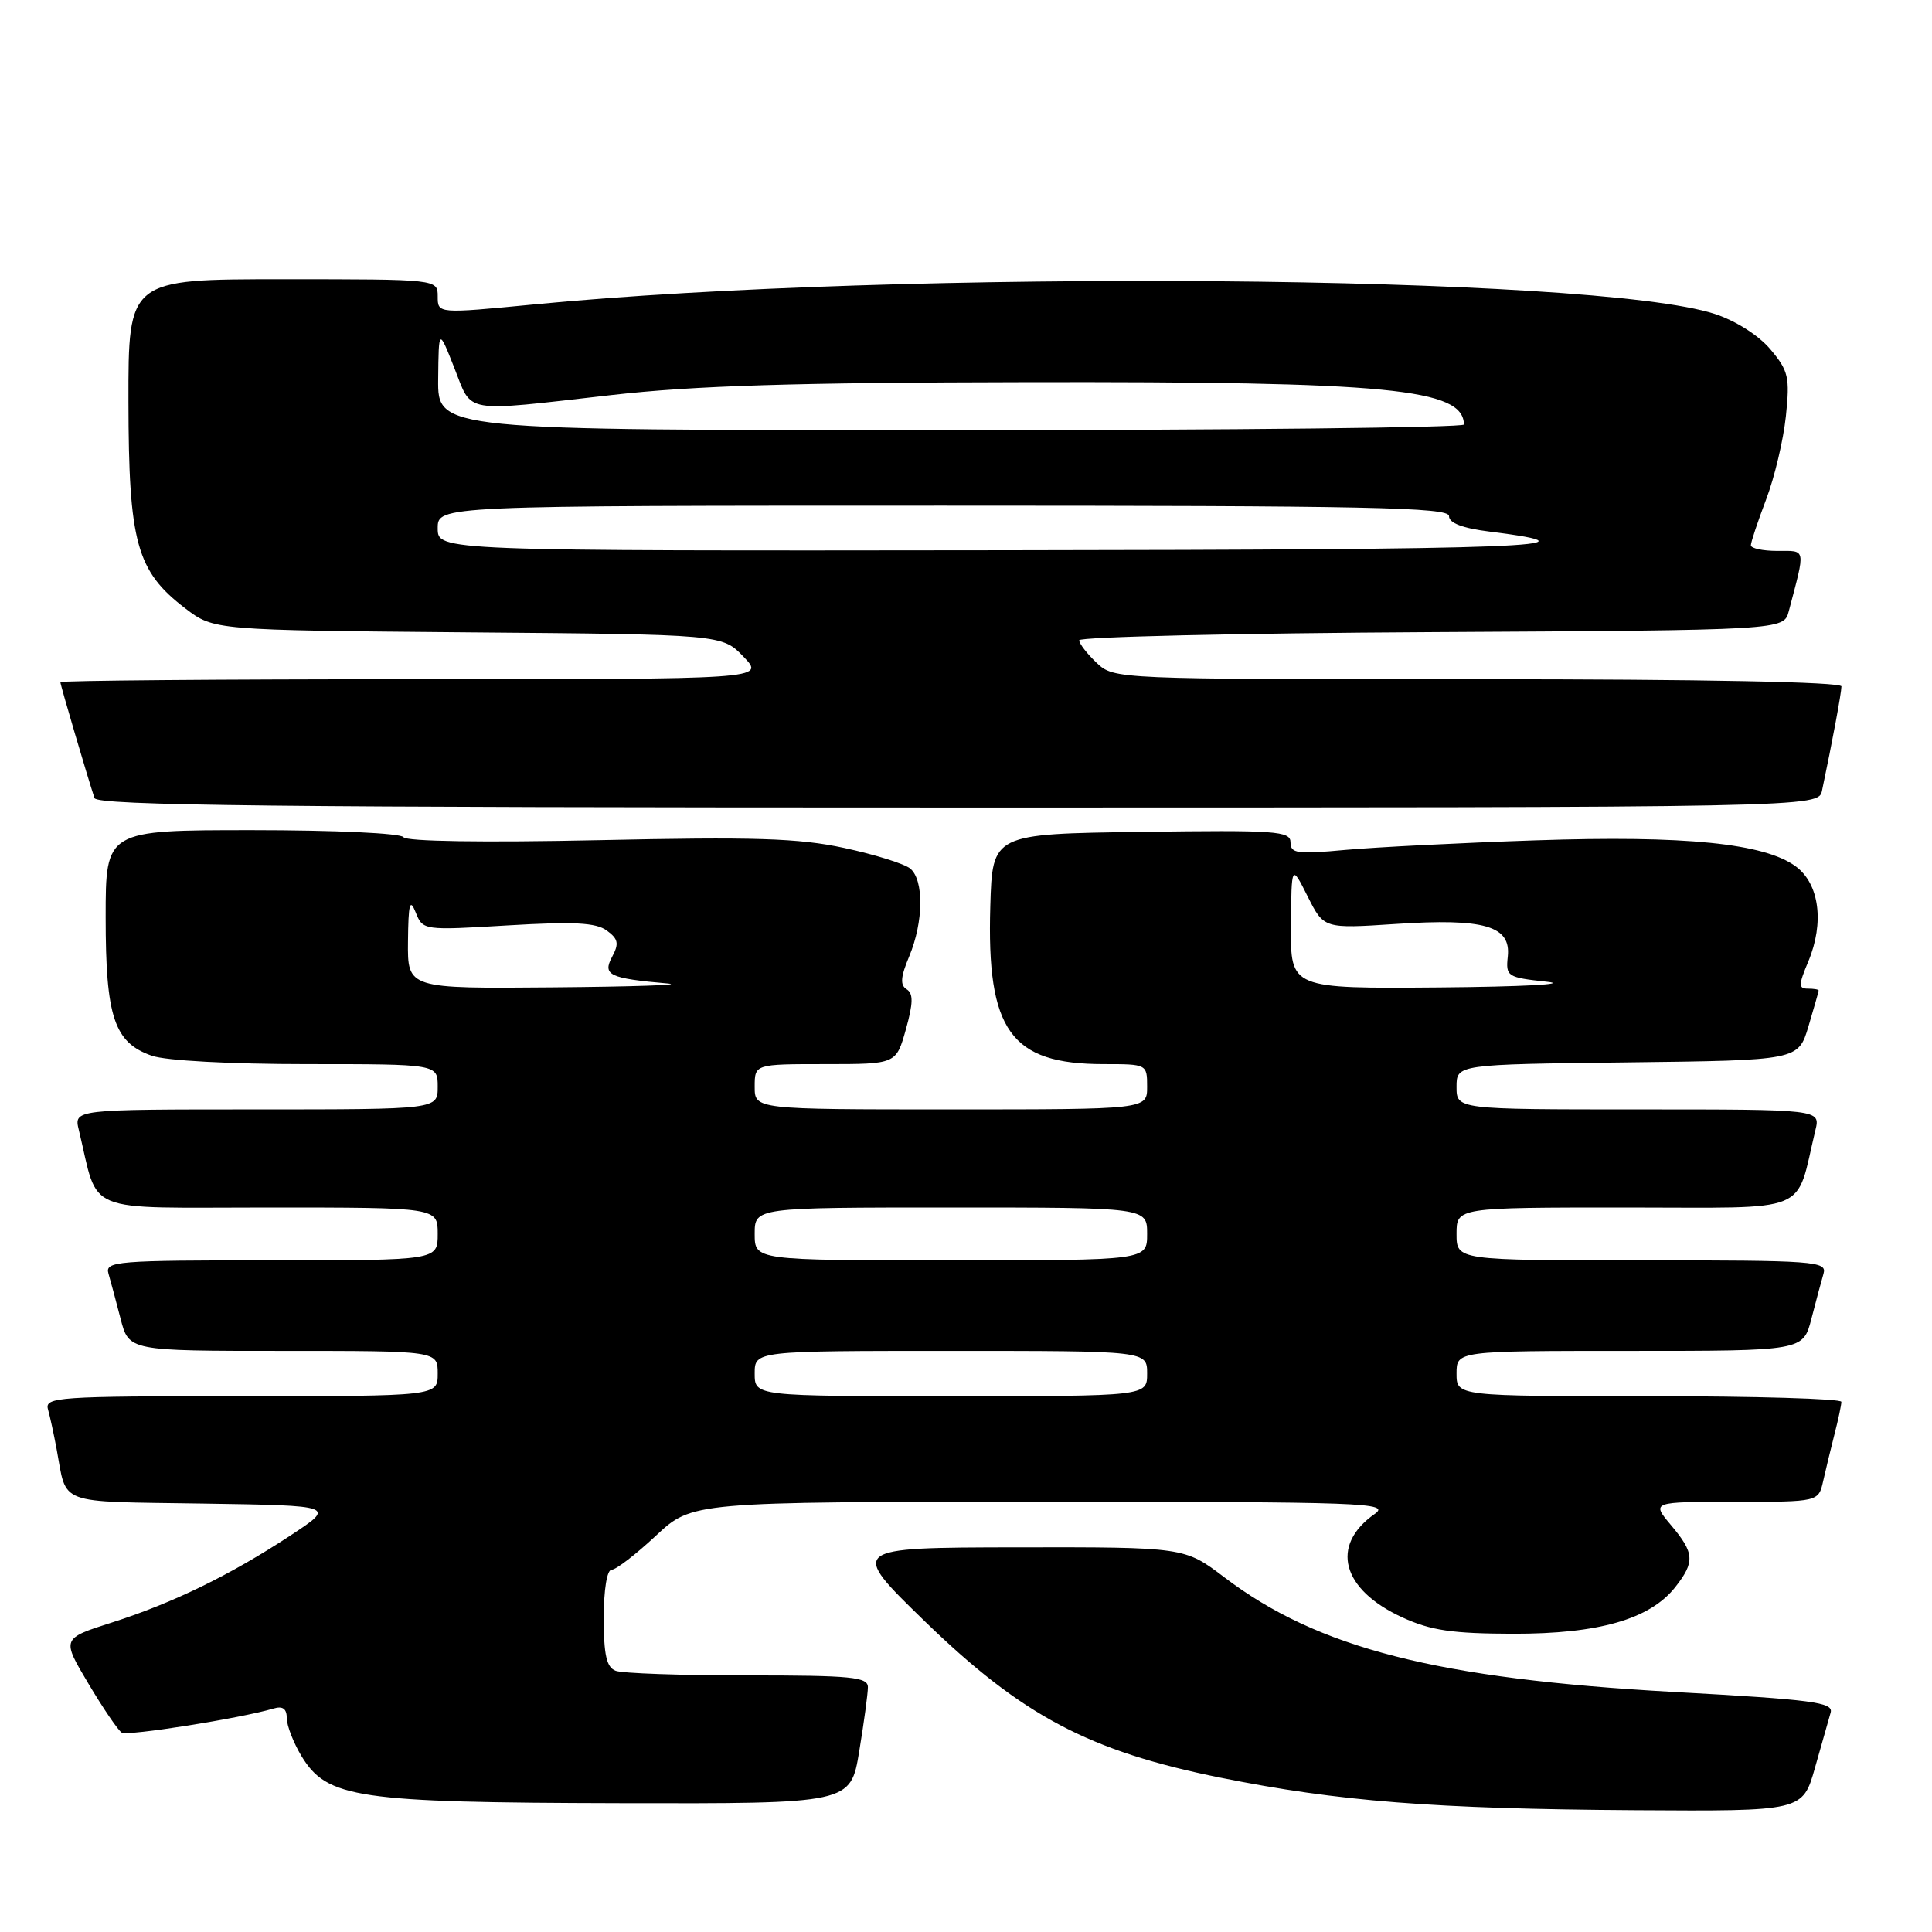<?xml version="1.0" encoding="UTF-8" standalone="no"?>
<!DOCTYPE svg PUBLIC "-//W3C//DTD SVG 1.1//EN" "http://www.w3.org/Graphics/SVG/1.1/DTD/svg11.dtd" >
<svg xmlns="http://www.w3.org/2000/svg" xmlns:xlink="http://www.w3.org/1999/xlink" version="1.1" viewBox="0 0 256 256">
 <g >
 <path fill="currentColor"
d=" M 240.49 234.25 C 241.38 231.09 242.32 227.80 242.57 226.93 C 242.96 225.57 240.24 225.21 221.76 224.19 C 190.46 222.45 174.63 218.42 162.23 209.00 C 156.96 205.00 156.96 205.00 134.73 205.03 C 112.50 205.07 112.50 205.07 122.54 214.83 C 135.43 227.34 144.30 232.04 161.71 235.55 C 177.35 238.70 190.00 239.69 216.68 239.86 C 238.86 240.00 238.86 240.00 240.49 234.25 Z  M 113.85 232.06 C 114.48 228.24 115.00 224.41 115.00 223.56 C 115.00 222.21 112.83 222.00 99.08 222.00 C 90.33 222.00 82.45 221.73 81.58 221.39 C 80.37 220.93 80.00 219.30 80.00 214.39 C 80.00 210.62 80.43 208.00 81.04 208.00 C 81.62 208.00 84.25 205.97 86.90 203.50 C 91.71 199.00 91.71 199.00 138.08 199.00 C 180.88 199.00 184.27 199.12 182.16 200.60 C 176.20 204.78 177.77 210.63 185.83 214.32 C 189.60 216.05 192.44 216.46 200.50 216.48 C 211.85 216.50 218.64 214.55 221.99 210.29 C 224.61 206.95 224.53 205.78 221.41 202.08 C 218.82 199.00 218.82 199.00 229.89 199.00 C 240.96 199.00 240.96 199.00 241.58 196.25 C 241.92 194.74 242.60 191.93 243.09 190.00 C 243.59 188.07 243.99 186.16 243.99 185.75 C 244.00 185.34 232.53 185.00 218.50 185.00 C 193.00 185.00 193.00 185.00 193.00 182.00 C 193.00 179.00 193.00 179.00 215.96 179.00 C 238.92 179.00 238.92 179.00 240.02 174.75 C 240.62 172.41 241.35 169.71 241.63 168.75 C 242.10 167.12 240.49 167.00 217.57 167.00 C 193.00 167.00 193.00 167.00 193.00 163.50 C 193.00 160.00 193.00 160.00 215.46 160.00 C 240.39 160.00 237.83 161.05 240.55 149.75 C 241.22 147.00 241.22 147.00 217.11 147.00 C 193.00 147.00 193.00 147.00 193.00 144.02 C 193.00 141.04 193.00 141.04 215.64 140.77 C 238.28 140.50 238.28 140.50 239.63 136.00 C 240.36 133.53 240.98 131.39 240.98 131.25 C 240.99 131.11 240.35 131.00 239.55 131.00 C 238.30 131.00 238.30 130.52 239.61 127.40 C 241.75 122.27 241.08 117.13 237.97 114.82 C 233.83 111.74 223.26 110.68 203.50 111.35 C 193.60 111.68 182.24 112.26 178.25 112.62 C 171.88 113.21 171.00 113.09 171.00 111.62 C 171.00 110.12 169.12 109.98 151.25 110.23 C 131.50 110.50 131.50 110.50 131.22 120.07 C 130.73 136.57 133.90 141.00 146.25 141.00 C 151.97 141.00 152.00 141.01 152.00 144.00 C 152.00 147.00 152.00 147.00 126.00 147.00 C 100.00 147.00 100.00 147.00 100.00 144.00 C 100.00 141.00 100.00 141.00 109.37 141.00 C 118.74 141.00 118.74 141.00 120.03 136.41 C 121.01 132.90 121.03 131.64 120.13 131.08 C 119.25 130.53 119.33 129.45 120.48 126.71 C 122.38 122.16 122.44 116.61 120.61 115.09 C 119.85 114.46 115.91 113.23 111.86 112.36 C 105.81 111.06 100.00 110.88 79.27 111.33 C 64.08 111.65 53.81 111.50 53.46 110.93 C 53.13 110.41 44.41 110.00 33.44 110.00 C 14.00 110.00 14.00 110.00 14.00 121.55 C 14.00 134.77 15.13 138.15 20.12 139.89 C 21.97 140.54 30.53 141.00 40.65 141.00 C 58.00 141.00 58.00 141.00 58.00 144.00 C 58.00 147.00 58.00 147.00 33.89 147.00 C 9.78 147.00 9.78 147.00 10.45 149.75 C 13.17 161.05 10.61 160.00 35.54 160.00 C 58.00 160.00 58.00 160.00 58.00 163.50 C 58.00 167.00 58.00 167.00 35.93 167.00 C 15.39 167.00 13.90 167.12 14.37 168.75 C 14.65 169.71 15.38 172.41 15.98 174.75 C 17.08 179.00 17.08 179.00 37.54 179.00 C 58.00 179.00 58.00 179.00 58.00 182.00 C 58.00 185.00 58.00 185.00 31.93 185.00 C 7.59 185.00 5.90 185.12 6.36 186.75 C 6.63 187.71 7.14 190.07 7.50 192.00 C 8.90 199.53 7.29 198.93 26.81 199.23 C 44.50 199.50 44.50 199.50 38.50 203.45 C 30.52 208.70 22.94 212.40 14.83 214.99 C 8.16 217.12 8.16 217.12 11.71 223.08 C 13.66 226.36 15.65 229.28 16.13 229.58 C 16.91 230.06 31.87 227.69 36.25 226.39 C 37.47 226.02 38.00 226.42 38.00 227.68 C 38.01 228.68 38.89 230.94 39.96 232.71 C 43.35 238.27 47.29 238.85 82.10 238.93 C 112.71 239.00 112.71 239.00 113.85 232.06 Z  M 241.43 104.75 C 242.79 98.31 244.00 91.79 244.00 90.95 C 244.00 90.36 225.61 90.00 195.81 90.00 C 147.72 90.00 147.62 90.00 145.31 87.83 C 144.04 86.63 143.00 85.28 143.00 84.84 C 143.00 84.39 164.01 83.90 189.68 83.76 C 236.36 83.50 236.36 83.50 237.02 81.00 C 239.26 72.49 239.36 73.00 235.52 73.00 C 233.58 73.00 232.00 72.66 232.00 72.25 C 232.00 71.84 232.91 69.11 234.02 66.18 C 235.14 63.25 236.31 58.29 236.64 55.15 C 237.18 49.98 236.99 49.14 234.59 46.29 C 233.03 44.44 230.00 42.51 227.22 41.60 C 211.24 36.40 119.05 35.66 70.75 40.34 C 58.00 41.57 58.00 41.57 58.00 39.29 C 58.00 37.00 58.00 37.00 37.50 37.00 C 17.00 37.00 17.00 37.00 17.02 53.25 C 17.05 71.91 18.08 75.67 24.56 80.62 C 28.34 83.50 28.34 83.50 62.02 83.79 C 95.70 84.07 95.70 84.07 98.54 87.04 C 101.37 90.00 101.37 90.00 54.69 90.00 C 29.01 90.00 8.00 90.18 8.00 90.39 C 8.00 90.76 11.56 102.84 12.52 105.75 C 12.85 106.74 36.63 107.00 126.95 107.00 C 240.96 107.00 240.96 107.00 241.43 104.75 Z  M 100.00 182.00 C 100.00 179.00 100.00 179.00 126.00 179.00 C 152.00 179.00 152.00 179.00 152.00 182.00 C 152.00 185.00 152.00 185.00 126.00 185.00 C 100.00 185.00 100.00 185.00 100.00 182.00 Z  M 100.00 163.50 C 100.00 160.00 100.00 160.00 126.00 160.00 C 152.00 160.00 152.00 160.00 152.00 163.50 C 152.00 167.00 152.00 167.00 126.00 167.00 C 100.00 167.00 100.00 167.00 100.00 163.50 Z  M 54.06 124.75 C 54.11 119.73 54.31 118.97 55.08 120.90 C 56.04 123.28 56.08 123.29 67.29 122.62 C 76.03 122.10 78.96 122.25 80.40 123.30 C 81.93 124.42 82.05 125.03 81.10 126.80 C 79.82 129.20 80.73 129.64 88.50 130.32 C 90.70 130.51 83.84 130.74 73.25 130.83 C 54.00 131.00 54.00 131.00 54.06 124.75 Z  M 171.06 122.75 C 171.12 114.50 171.12 114.50 173.27 118.78 C 175.42 123.06 175.42 123.06 184.96 122.43 C 196.69 121.66 200.22 122.68 199.79 126.74 C 199.51 129.39 199.71 129.52 205.00 130.09 C 208.03 130.41 201.61 130.75 190.75 130.84 C 171.00 131.00 171.00 131.00 171.06 122.75 Z  M 58.00 70.00 C 58.00 67.00 58.00 67.00 125.00 67.00 C 181.41 67.00 192.00 67.22 192.00 68.38 C 192.00 69.31 193.79 69.99 197.40 70.44 C 213.30 72.43 202.81 72.83 133.25 72.91 C 58.00 73.00 58.00 73.00 58.00 70.00 Z  M 58.06 50.25 C 58.13 43.50 58.13 43.50 60.20 48.75 C 62.62 54.88 61.05 54.61 81.00 52.35 C 91.98 51.10 105.33 50.69 136.00 50.64 C 184.06 50.55 193.89 51.50 193.98 56.25 C 193.99 56.66 163.40 57.00 126.00 57.00 C 58.00 57.00 58.00 57.00 58.06 50.25 Z "/>
</g>
</svg>